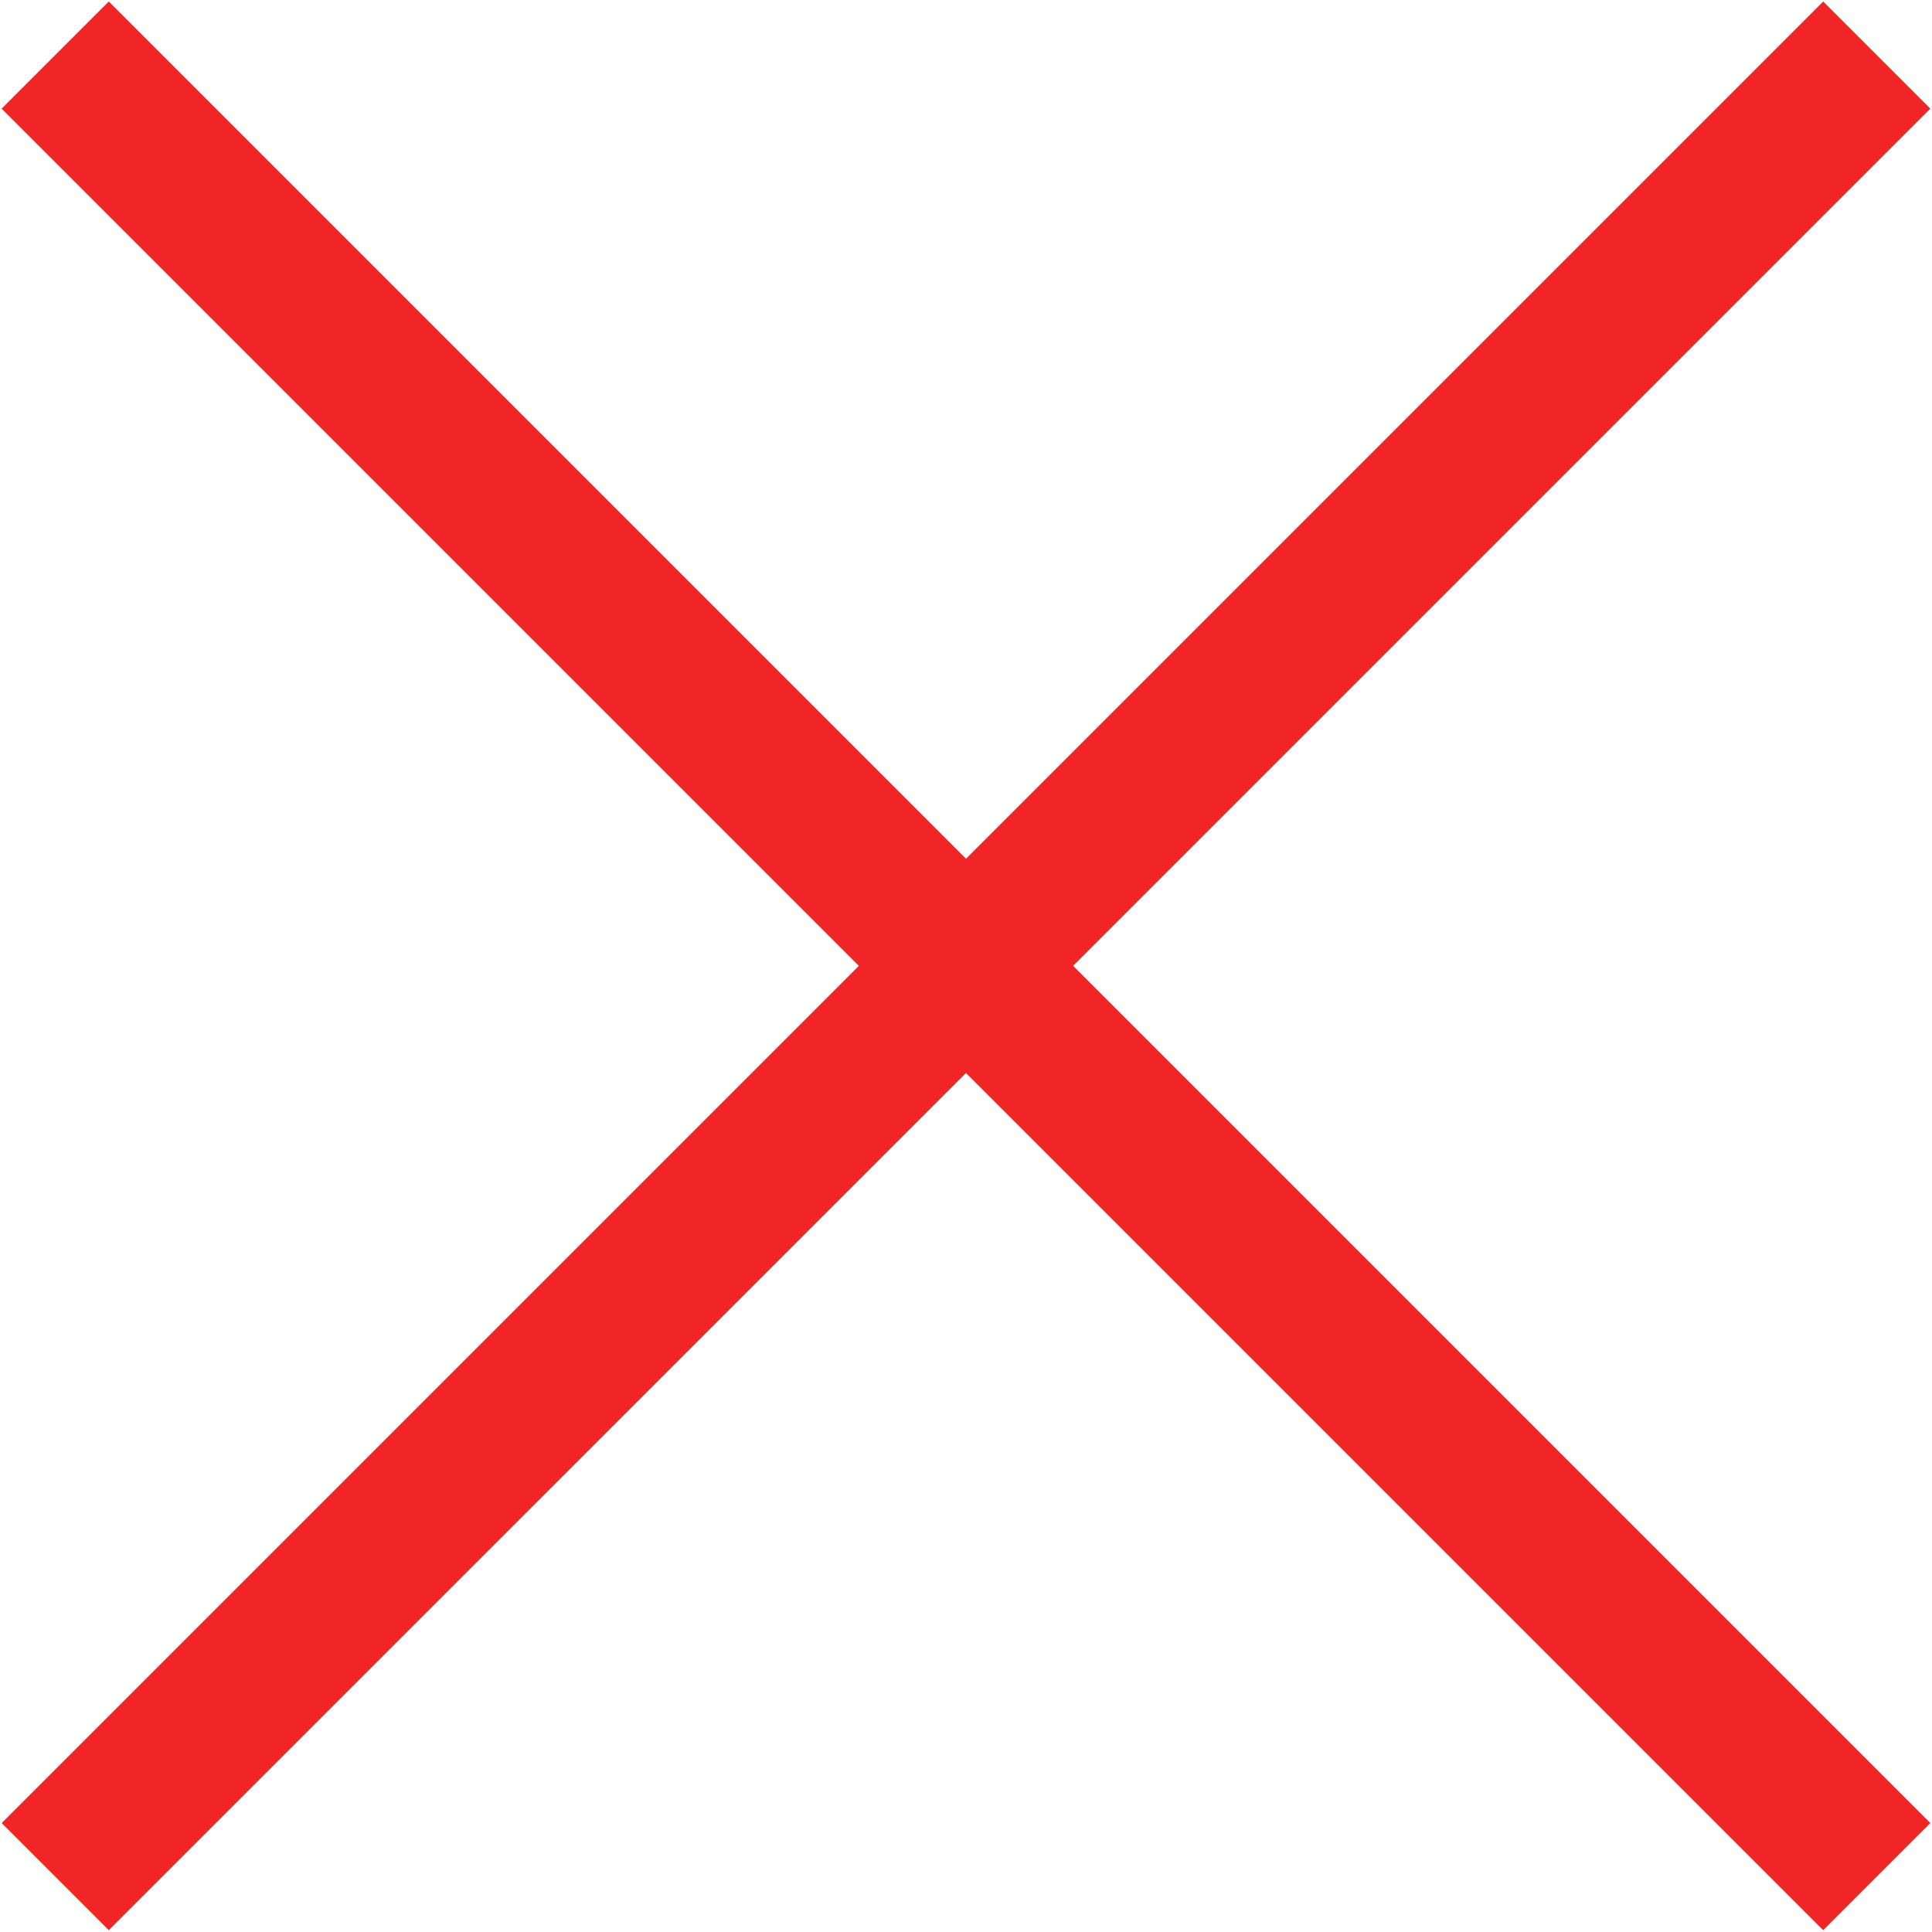 <svg xmlns="http://www.w3.org/2000/svg" xmlns:xlink="http://www.w3.org/1999/xlink" preserveAspectRatio="xMidYMid" width="12.75" height="12.75" viewBox="0 0 12.75 12.75">
  <defs>
    <style>
      .cls-1 {
        fill: #f12525;
        fill-rule: evenodd;
      }
    </style>
  </defs>
  <path d="M12.739,12.031 L12.032,12.738 L6.375,7.081 L0.718,12.738 L0.011,12.031 L5.668,6.374 L0.011,0.717 L0.718,0.010 L6.375,5.667 L12.032,0.010 L12.739,0.717 L7.082,6.374 L12.739,12.031 Z" class="cls-1"/>
</svg>

